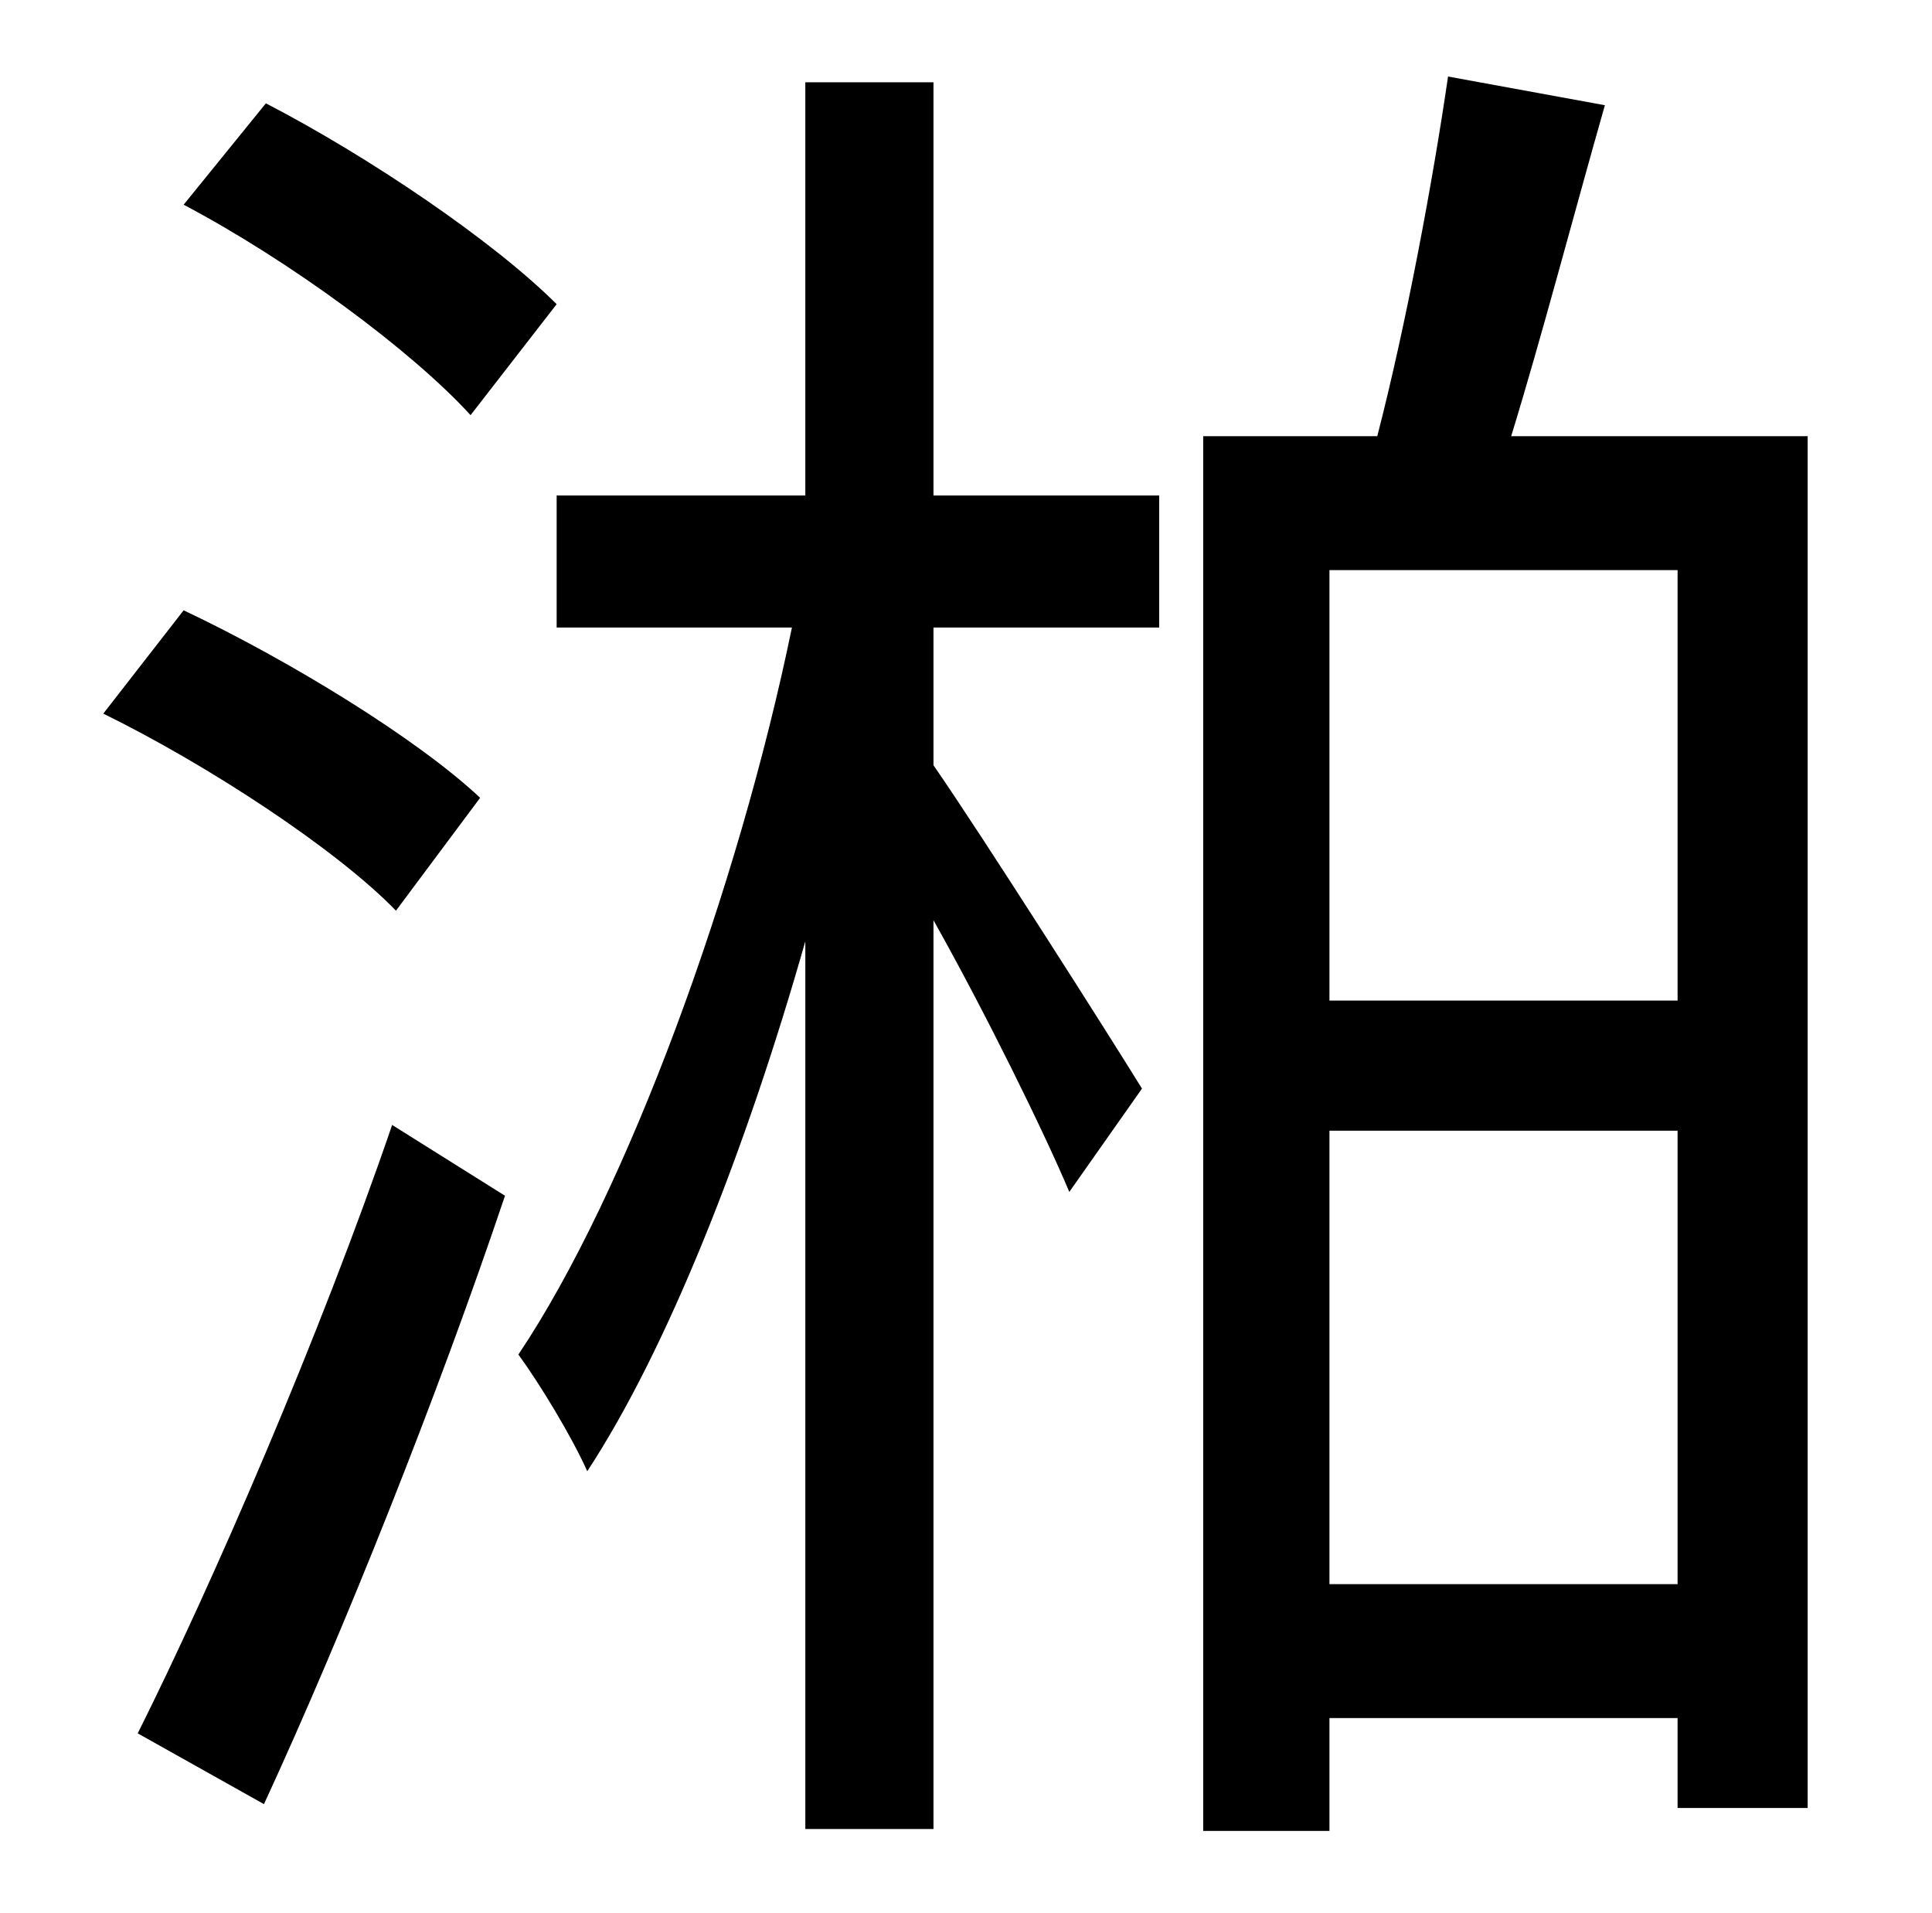 <?xml version="1.0" standalone="no"?>
<!DOCTYPE svg PUBLIC "-//W3C//DTD SVG 1.1//EN" "http://www.w3.org/Graphics/SVG/1.1/DTD/svg11.dtd" >
<svg xmlns="http://www.w3.org/2000/svg" xmlns:xlink="http://www.w3.org/1999/xlink" version="1.1" viewBox="-10 0 1010 1000">
   <path fill="currentColor"
d="M281 159l-45 58c-31 -34 -95 -81 -150 -110l43 -53c54 28 119 72 152 105zM241 417l-44 59c-31 -32 -98 -76 -153 -103l42 -54c55 26 122 67 155 98zM128 943l-66 -37c39 -78 95 -207 133 -318l59 37c-35 104 -84 227 -126 318zM478 43v216h118v69h-118v72
c25 36 93 143 109 169l-38 54c-13 -31 -44 -94 -71 -142v475h-67v-464c-31 109 -72 213 -114 277c-8 -18 -25 -46 -36 -61c57 -85 115 -244 143 -380h-123v-69h130v-216h67zM685 828h182v-237h-182v237zM867 298h-182v225h182v-225zM780 228h155v717h-68v-47h-182v59h-66
v-729h91c15 -58 29 -133 37 -188l82 15c-16 56 -33 121 -49 173z" />
</svg>
